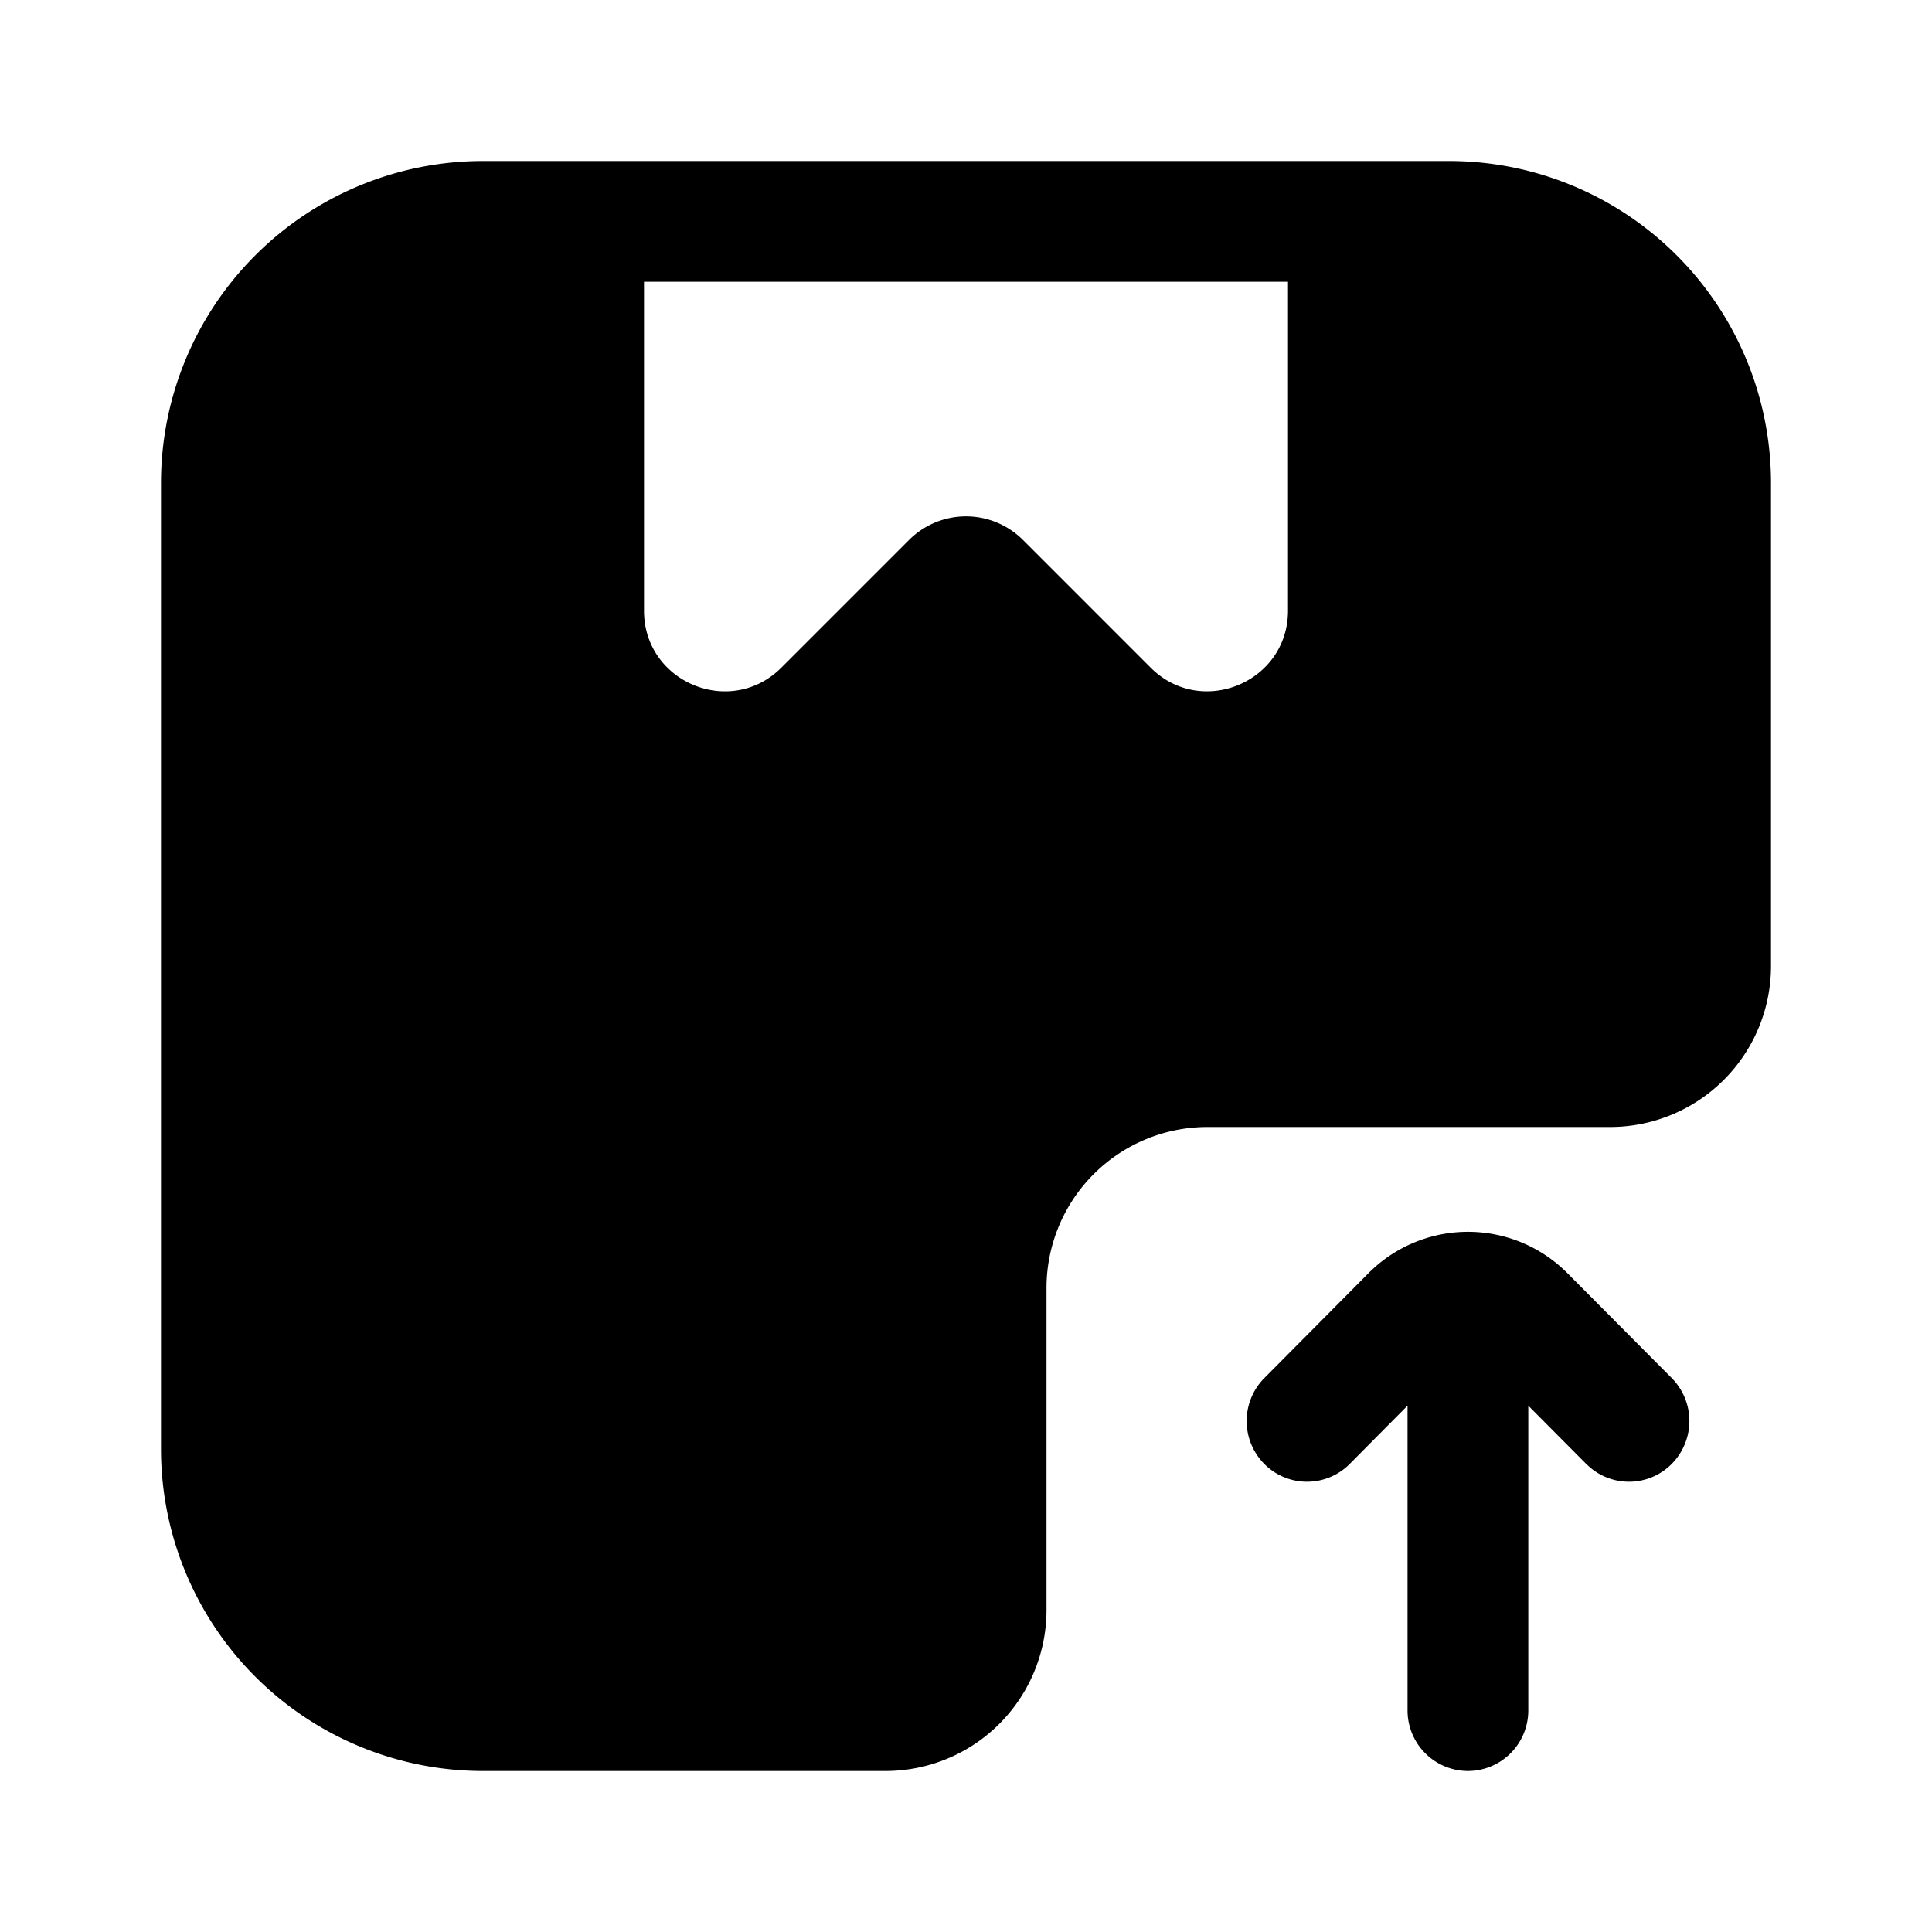 <svg xmlns="http://www.w3.org/2000/svg" width="1em" height="1em" viewBox="0 0 24 24">
  <path fill="currentColor" fill-rule="evenodd" d="M17 2h1a4 4 0 0 1 4 4v6a2 2 0 0 1-2 2h-5a2 2 0 0 0-2 2v4a2 2 0 0 1-2 2H6a4 4 0 0 1-4-4V6a4 4 0 0 1 4-4h11ZM8 7.586V3.5h8v4.086c0 .89-1.077 1.337-1.707.707l-1.586-1.586a1 1 0 0 0-1.414 0L9.707 8.293C9.077 8.923 8 8.477 8 7.586Zm11.705 10.6-.72-.724v3.783a.752.752 0 0 1-.75.755.752.752 0 0 1-.75-.755v-3.783l-.719.724a.747.747 0 0 1-1.06 0 .758.758 0 0 1 0-1.067l1.292-1.301a1.742 1.742 0 0 1 2.475 0l1.293 1.3a.758.758 0 0 1 0 1.068.747.747 0 0 1-1.06 0Z" clip-rule="evenodd"/>
</svg>
